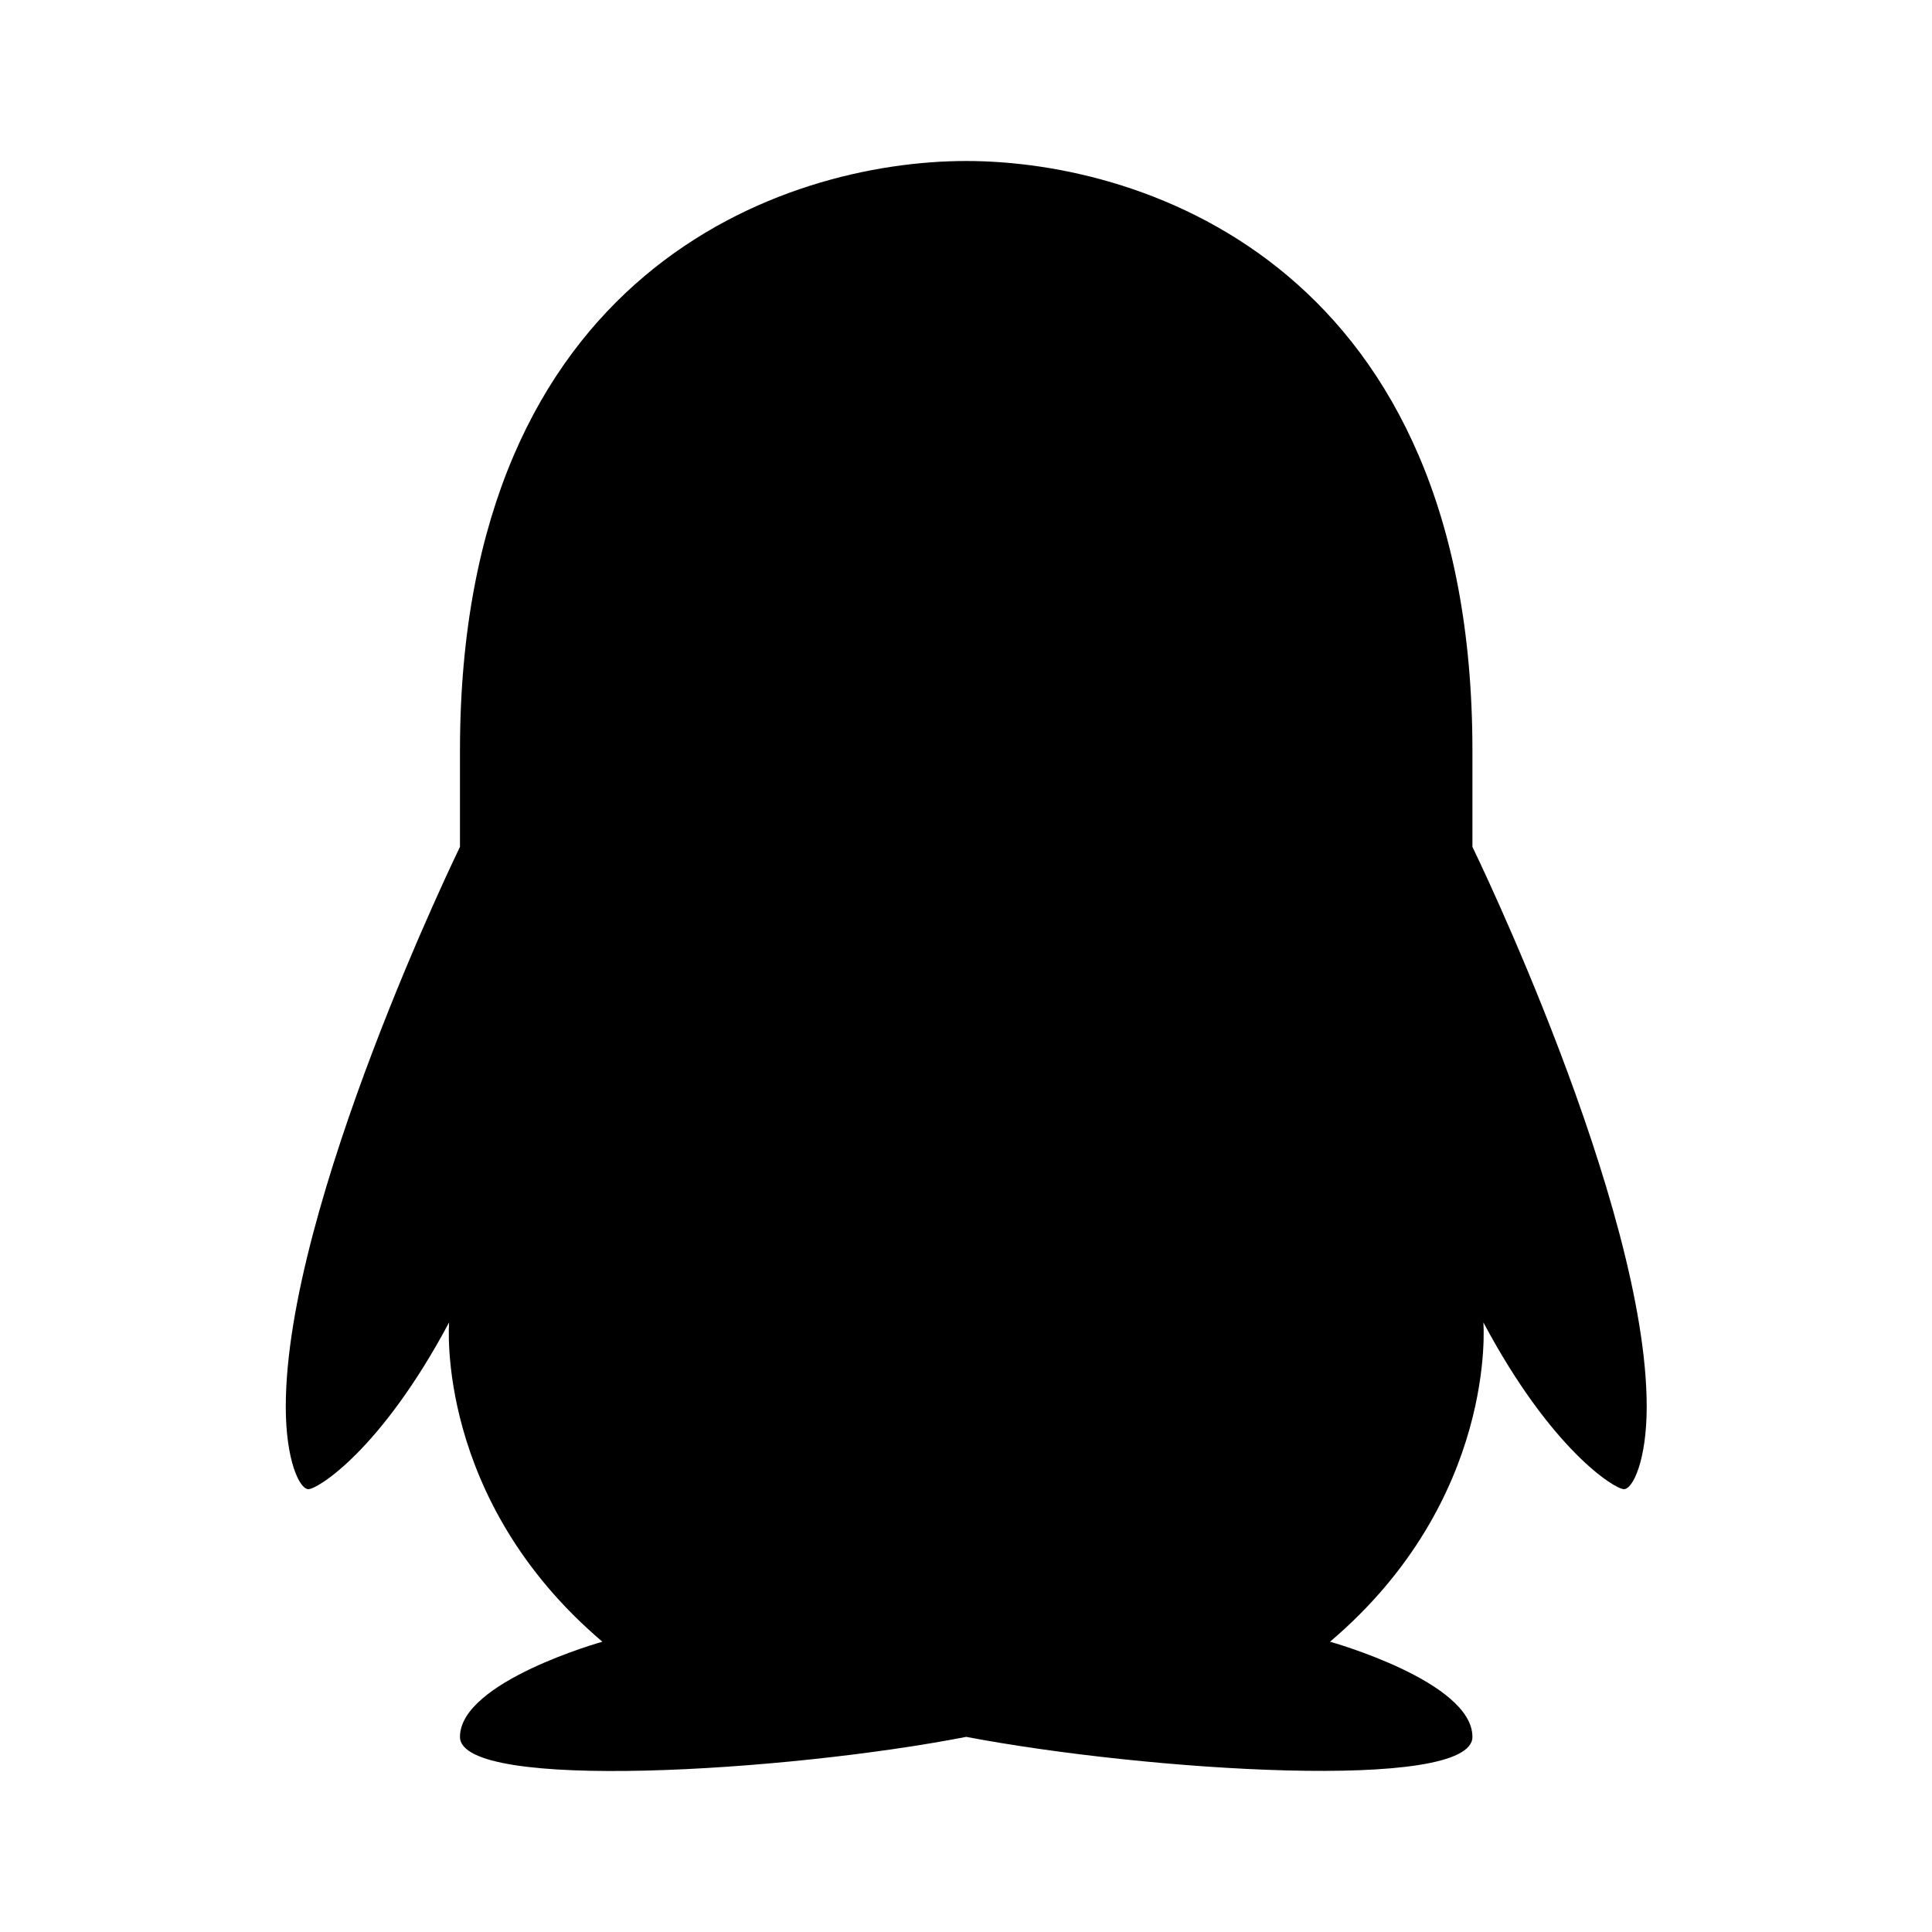 <svg xmlns="http://www.w3.org/2000/svg" width="24" height="24" viewBox="0 0 24 24"><path fill-rule="evenodd" d="M12.003 2C9.738 2 5.714 3.364 5.714 9.325V10.52C5.714 10.52 3.55 14.96 3.55 17.474C3.55 18.139 3.72 18.499 3.831 18.499C3.945 18.499 4.733 18.015 5.579 16.427C5.579 16.427 5.399 18.624 7.483 20.394C7.483 20.394 5.714 20.889 5.714 21.576C5.714 22.262 9.791 22.007 12.003 21.576C14.242 22.001 18.291 22.263 18.291 21.576C18.291 20.888 16.522 20.394 16.522 20.394C18.607 18.624 18.427 16.427 18.427 16.427C19.272 18.015 20.061 18.499 20.173 18.499C20.284 18.499 20.456 18.139 20.456 17.474C20.456 14.96 18.291 10.52 18.291 10.52V9.325C18.291 3.364 14.268 2 12.003 2Z" clip-rule="evenodd"/></svg>